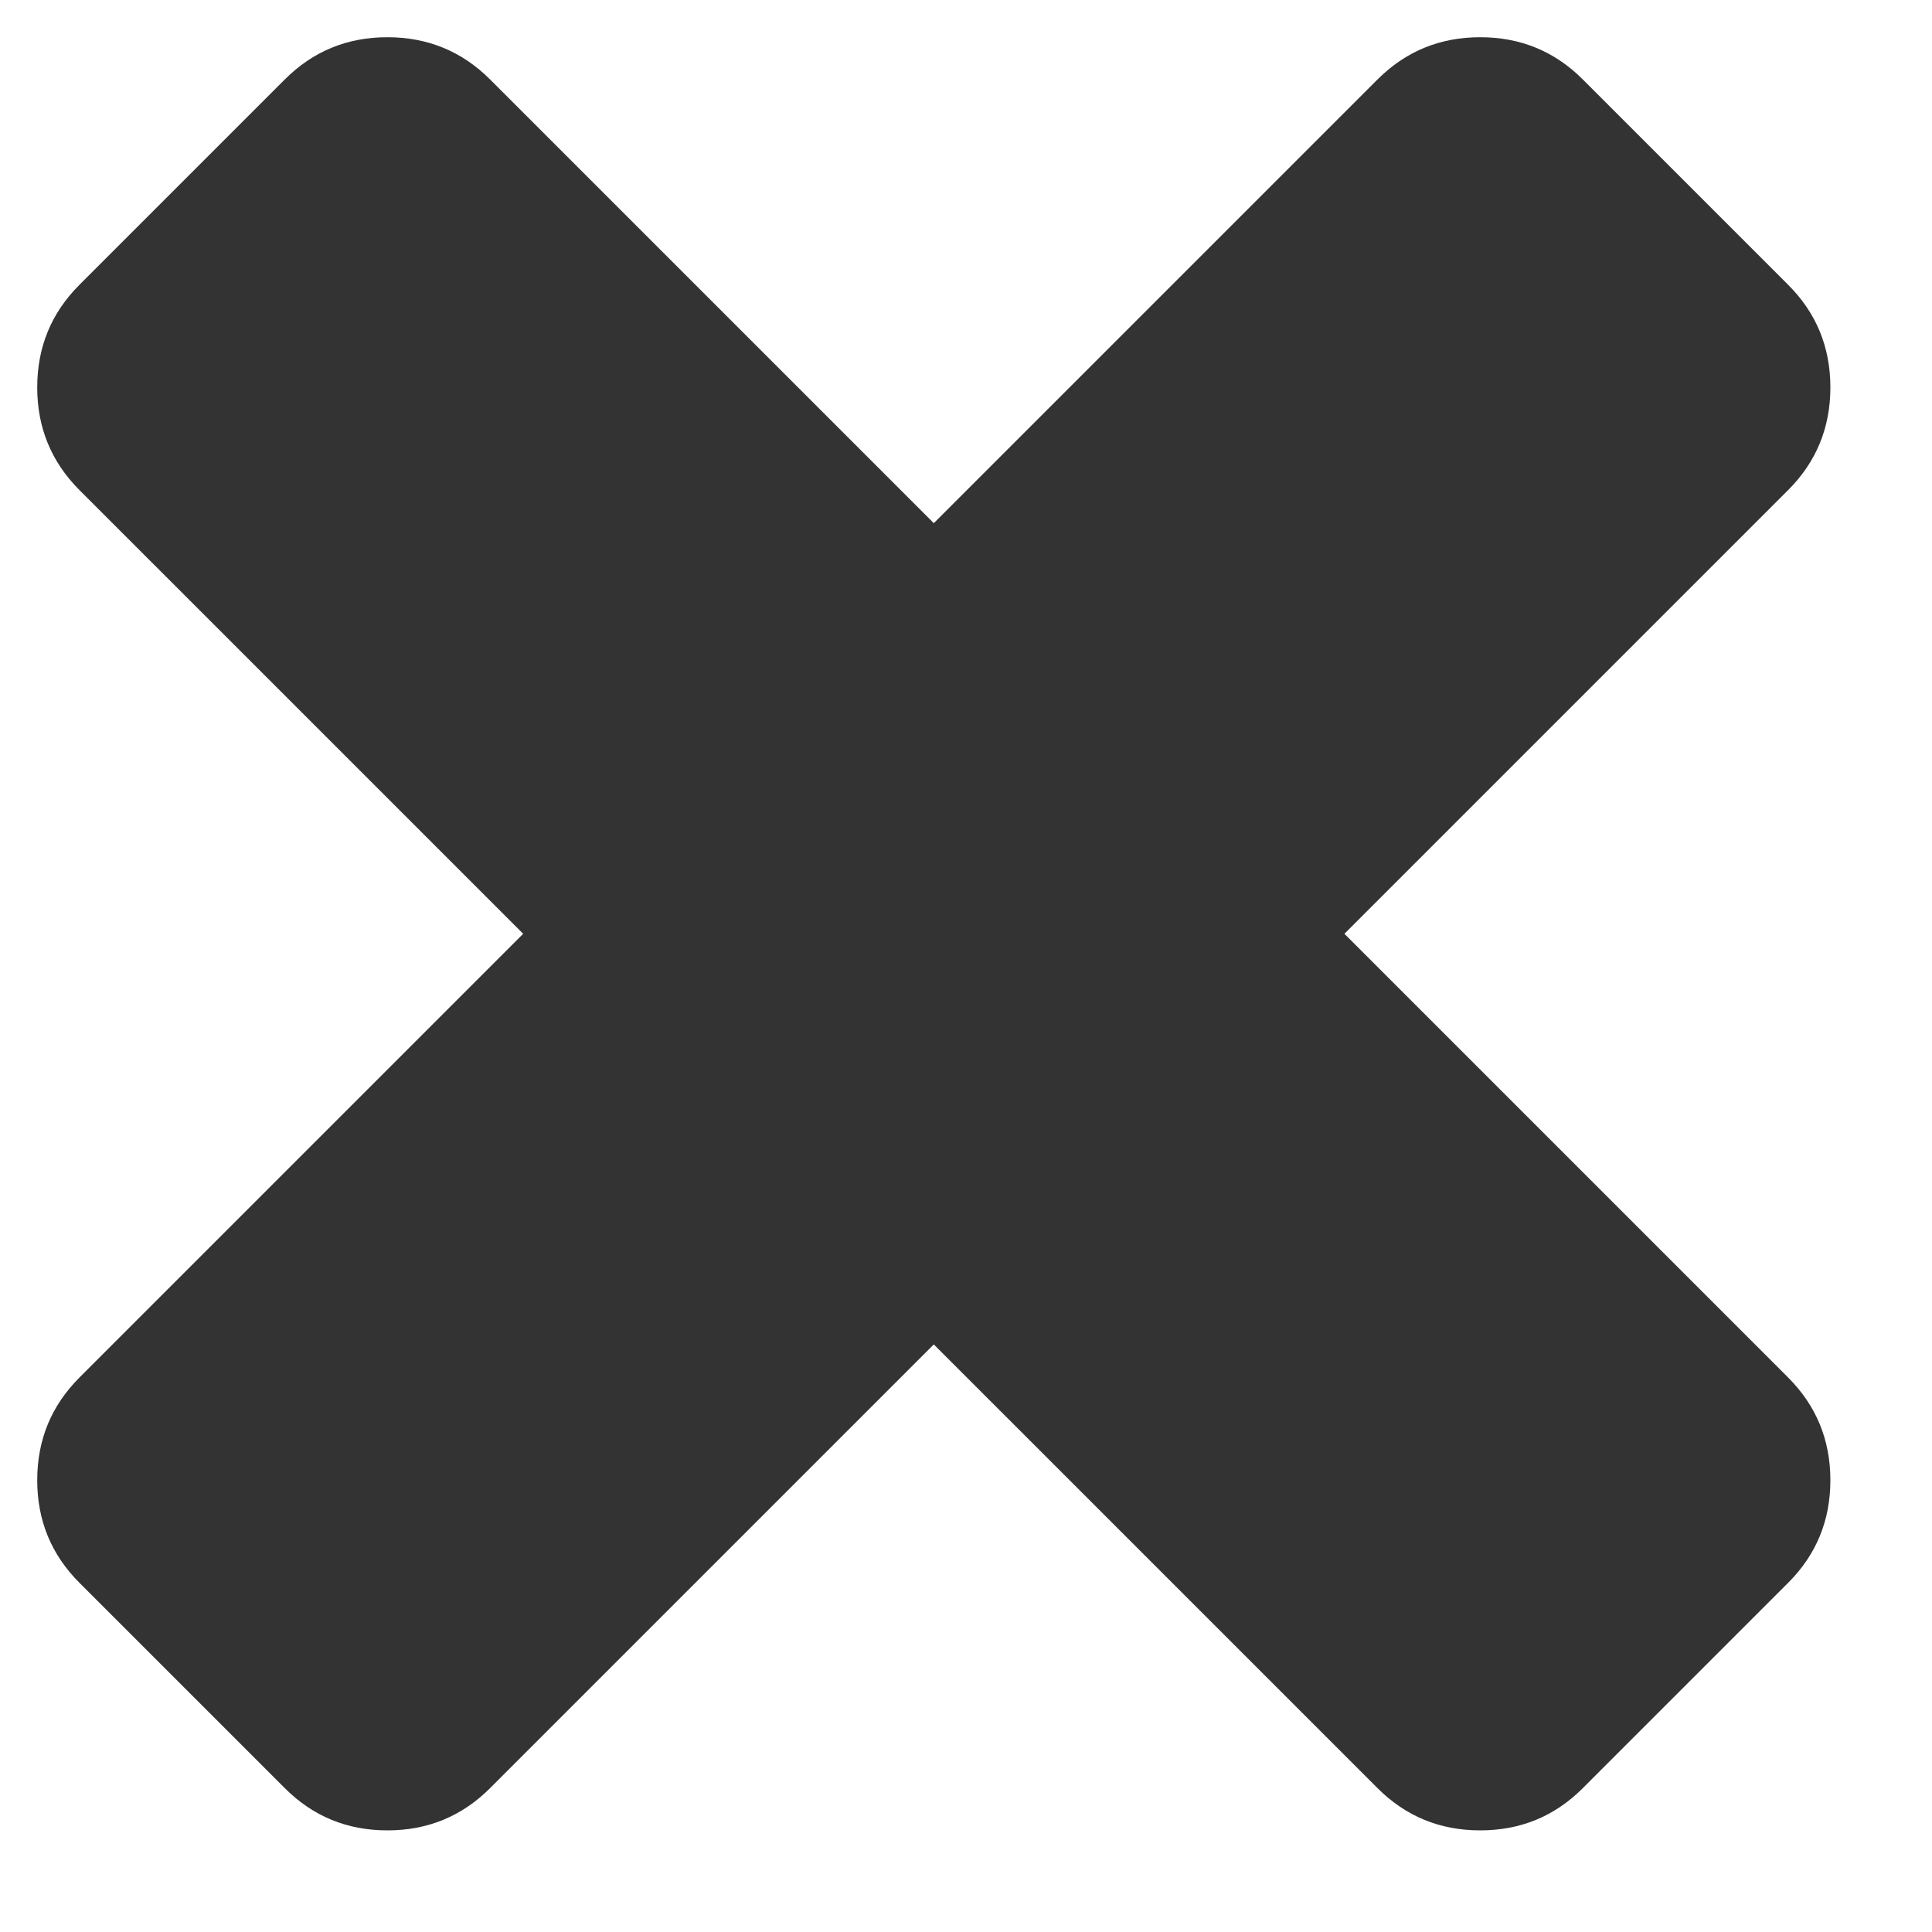 <?xml version="1.0" encoding="UTF-8"?>
<svg width="15px" height="15px" viewBox="0 0 15 15" version="1.1" xmlns="http://www.w3.org/2000/svg" xmlns:xlink="http://www.w3.org/1999/xlink">
    <!-- Generator: Sketch 44.1 (41455) - http://www.bohemiancoding.com/sketch -->
    <title></title>
    <desc>Created with Sketch.</desc>
    <defs></defs>
    <g id="Page-1" stroke="none" stroke-width="1" fill="none" fill-rule="evenodd">
        <g id="Artboard" transform="translate(-296, -105)" fill="#333333">
            <path d="M310.211,116.492 C310.211,116.805 310.102,117.07 309.883,117.289 L308.289,118.883 C308.07,119.102 307.805,119.211 307.492,119.211 C307.18,119.211 306.914,119.102 306.695,118.883 L303.25,115.438 L299.805,118.883 C299.586,119.102 299.32,119.211 299.008,119.211 C298.695,119.211 298.43,119.102 298.211,118.883 L296.617,117.289 C296.398,117.07 296.289,116.805 296.289,116.492 C296.289,116.18 296.398,115.914 296.617,115.695 L300.062,112.25 L296.617,108.805 C296.398,108.586 296.289,108.32 296.289,108.008 C296.289,107.695 296.398,107.43 296.617,107.211 L298.211,105.617 C298.43,105.398 298.695,105.289 299.008,105.289 C299.32,105.289 299.586,105.398 299.805,105.617 L303.25,109.062 L306.695,105.617 C306.914,105.398 307.18,105.289 307.492,105.289 C307.805,105.289 308.07,105.398 308.289,105.617 L309.883,107.211 C310.102,107.43 310.211,107.695 310.211,108.008 C310.211,108.32 310.102,108.586 309.883,108.805 L306.438,112.25 L309.883,115.695 C310.102,115.914 310.211,116.18 310.211,116.492 Z" id=""></path>
        </g>
    </g>
</svg>